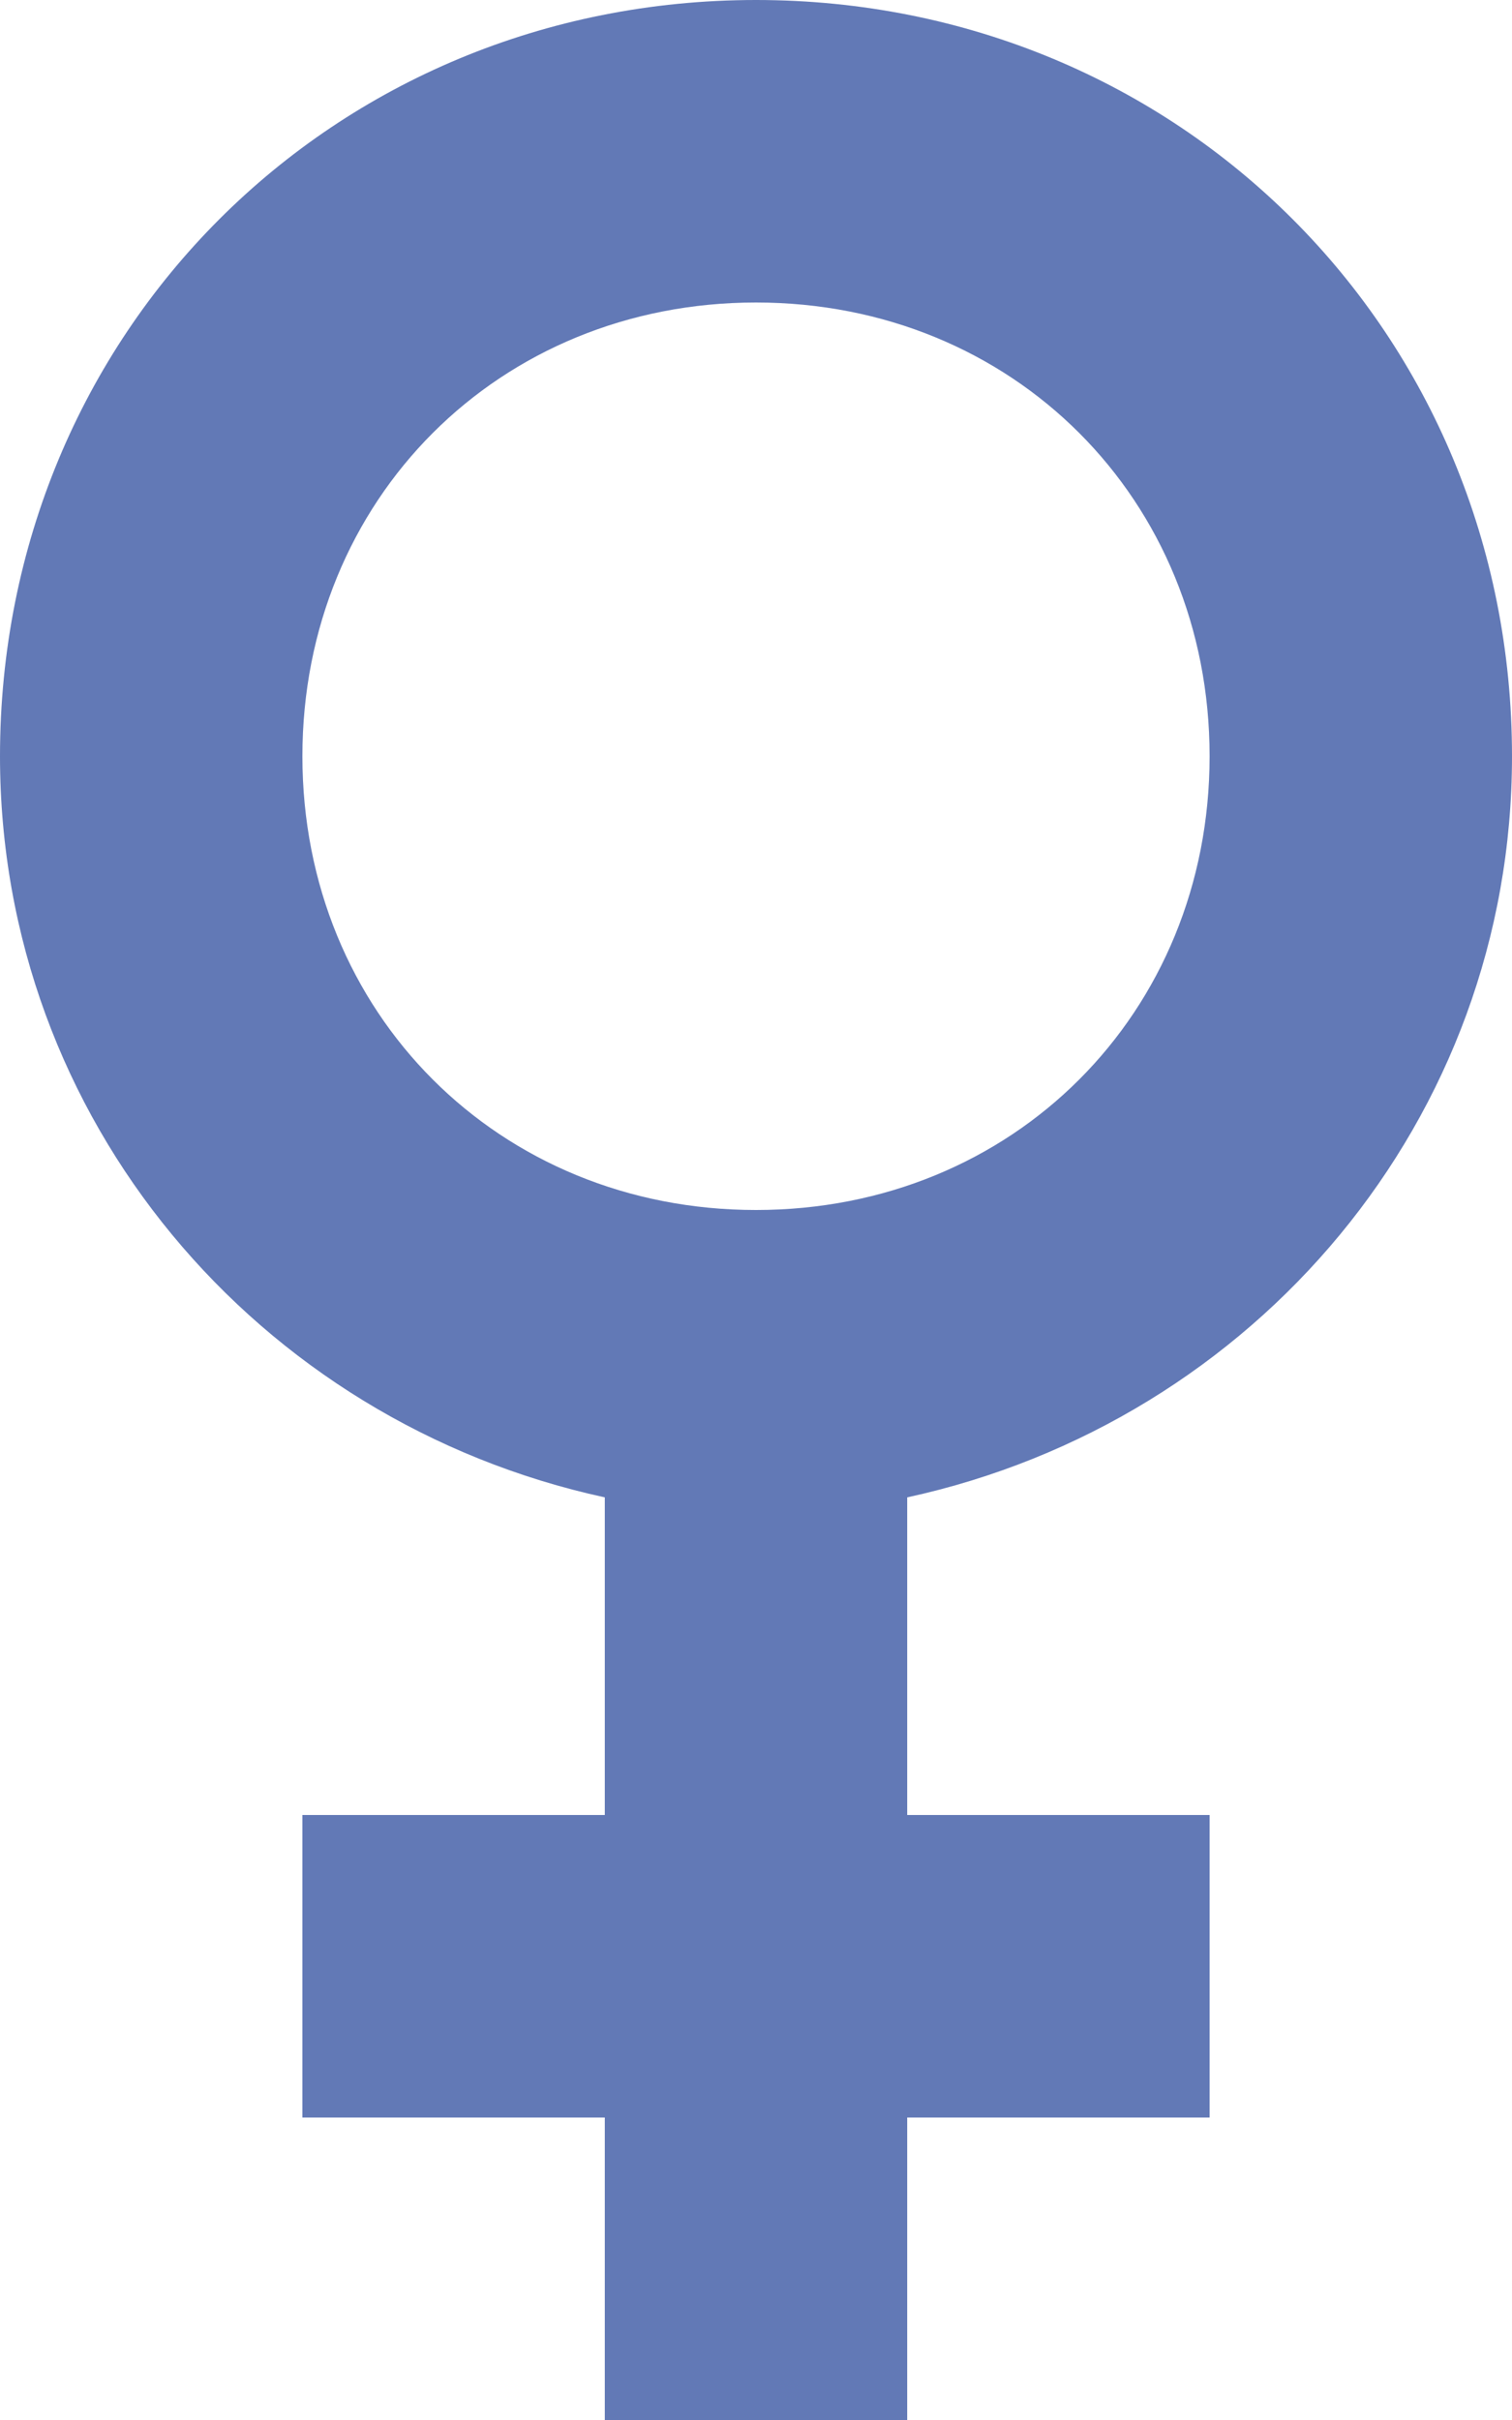 <svg fill="none" height="16" viewBox="0 0 10 16" width="10" xmlns="http://www.w3.org/2000/svg">
    <path
        d="M10 5C10 2.2 7.8 0 5 0C2.2 0 0 2.2 0 5C0 7.4 1.7 9.4 4 9.9V12H2V14H4V16H6V14H8V12H6V9.9C8.3 9.4 10 7.4 10 5ZM2 5C2 3.3 3.3 2 5 2C6.7 2 8 3.3 8 5C8 6.7 6.7 8 5 8C3.3 8 2 6.7 2 5Z"
        fill="#6279B6" />
</svg>
